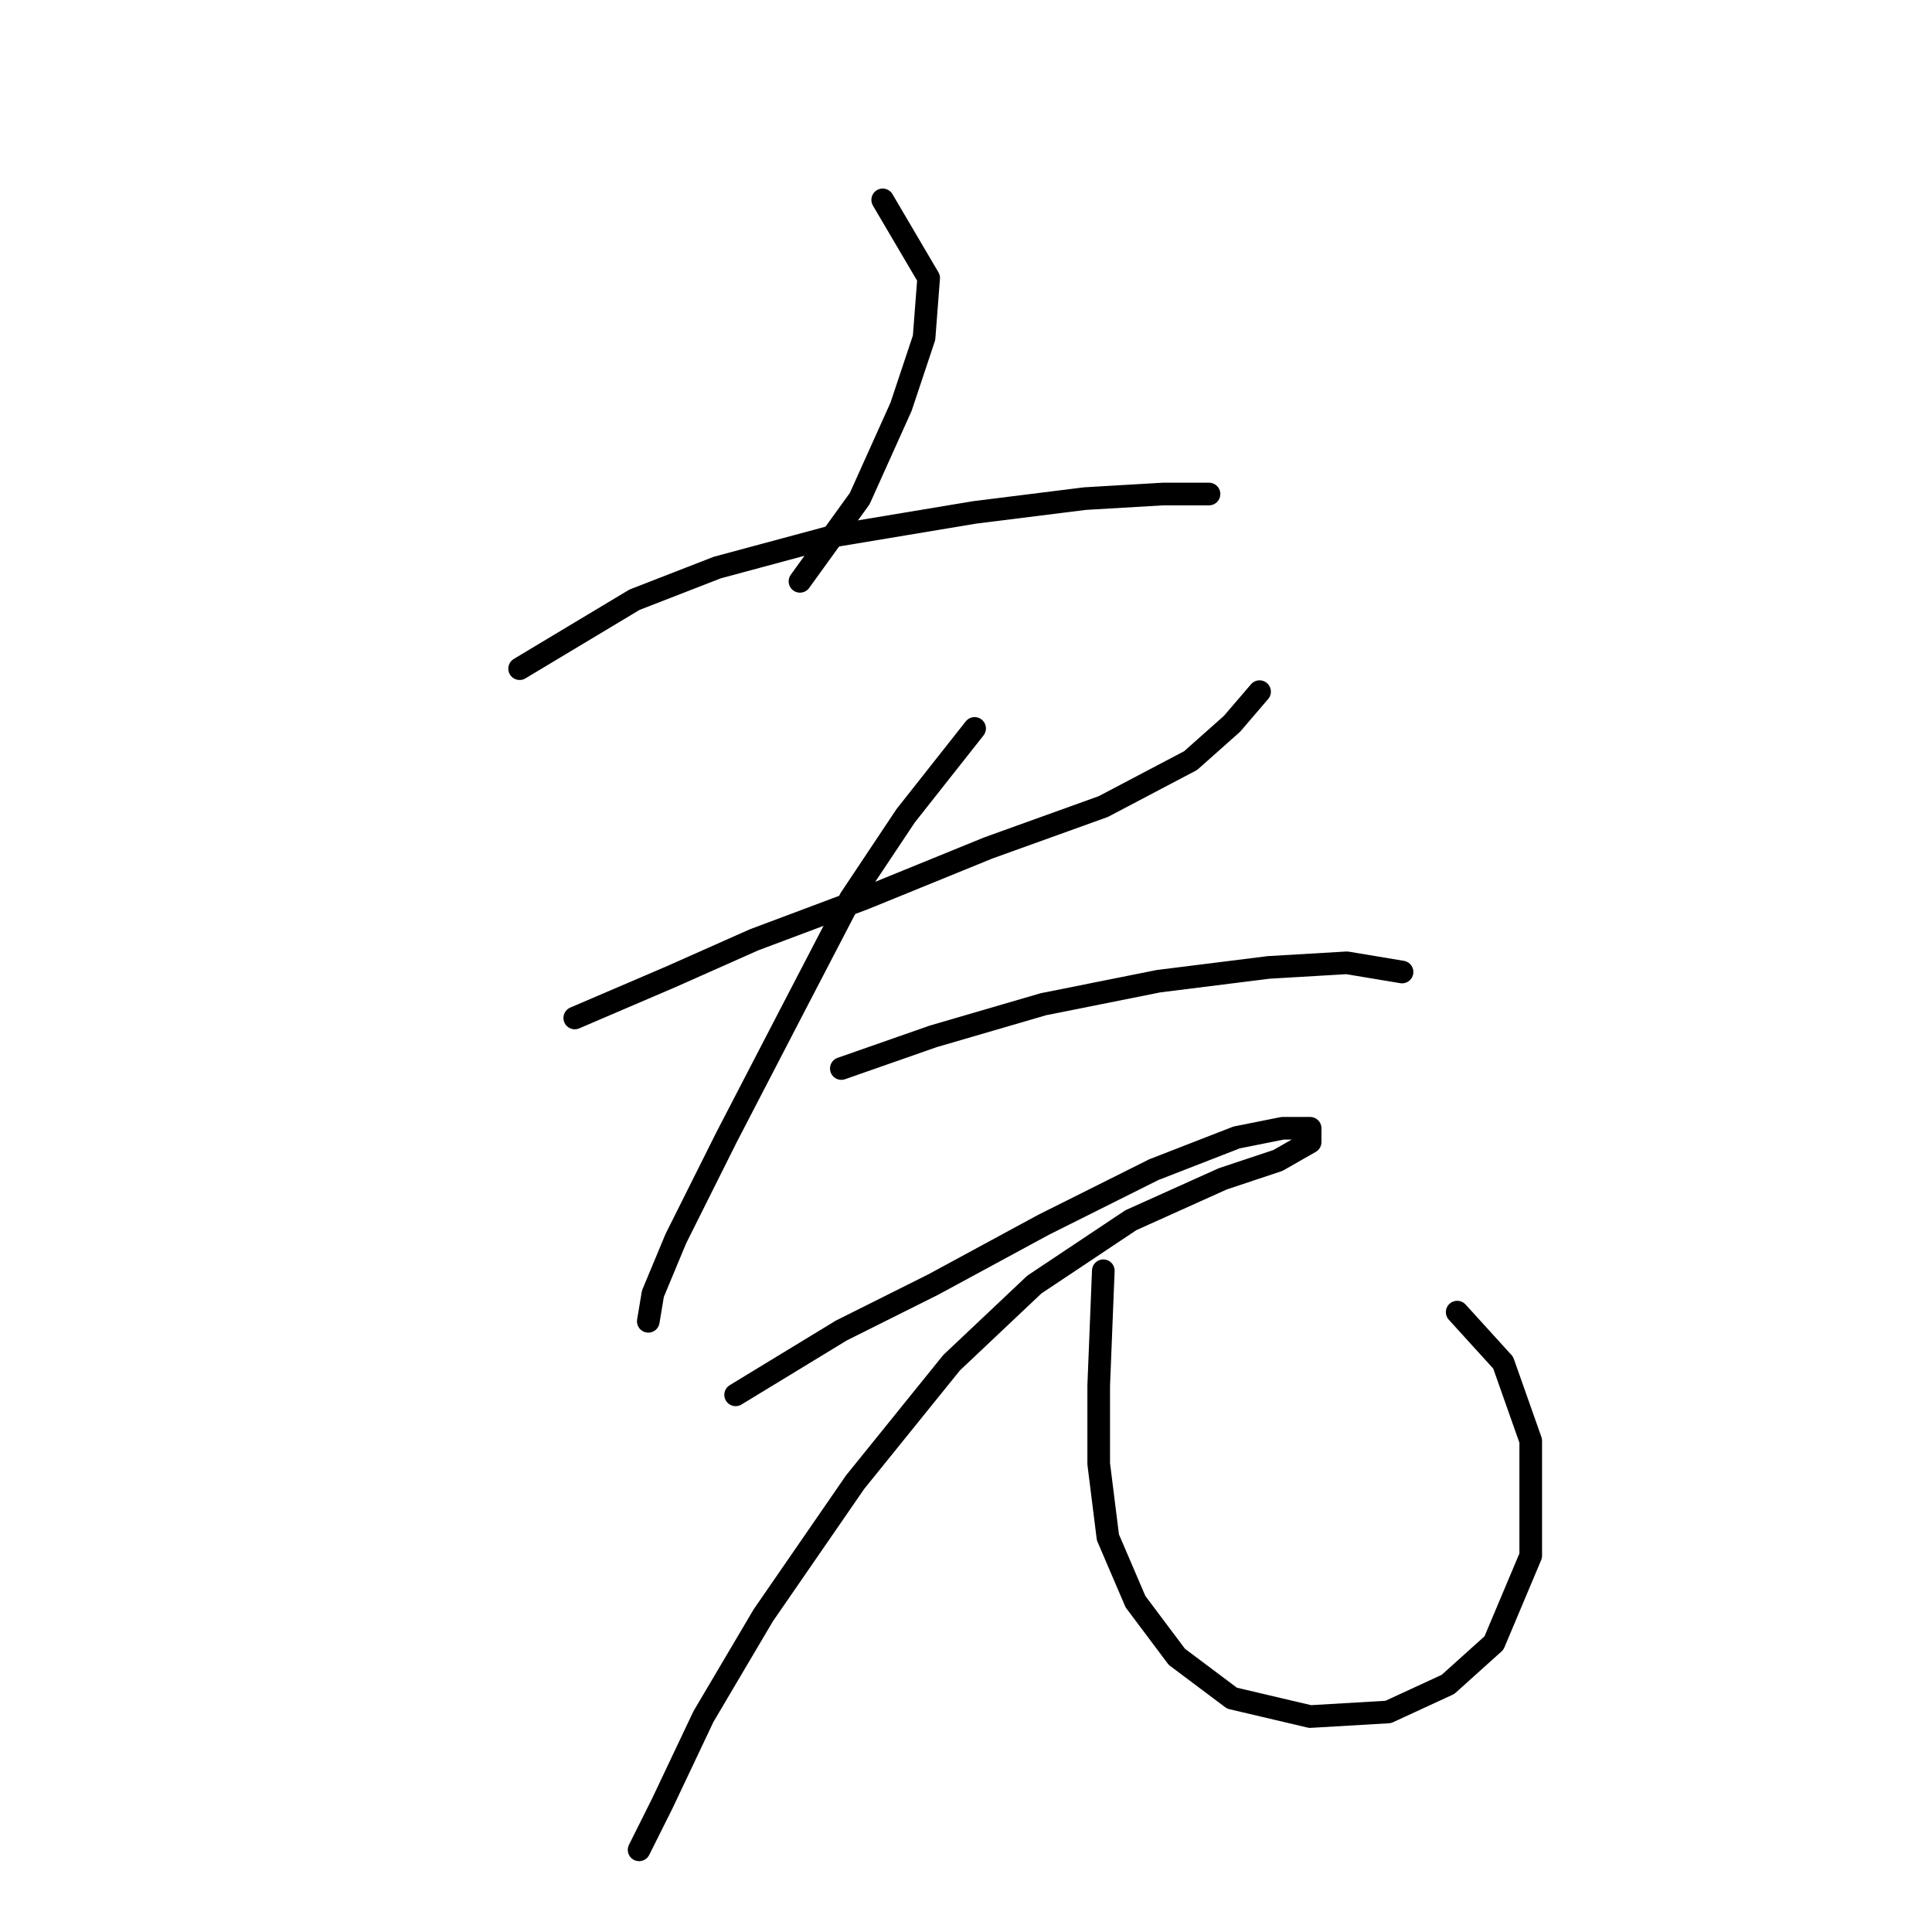 <?xml version="1.0" standalone="no"?>
    <svg width="256" height="256" xmlns="http://www.w3.org/2000/svg" version="1.1">
    <polyline stroke="black" stroke-width="3" stroke-linecap="round" fill="transparent" stroke-linejoin="round" points="116.962 26.484 123.052 36.837 122.443 44.754 119.398 53.889 113.917 66.069 106 77.031 106 77.031 " />
        <polyline stroke="black" stroke-width="3" stroke-linecap="round" fill="transparent" stroke-linejoin="round" points="68.851 88.602 84.076 79.467 95.038 75.204 110.872 70.941 129.142 67.896 143.758 66.069 154.111 65.46 160.201 65.46 160.201 65.46 " />
        <polyline stroke="black" stroke-width="3" stroke-linecap="round" fill="transparent" stroke-linejoin="round" points="76.159 134.886 88.948 129.405 99.91 124.533 114.526 119.052 130.969 112.353 146.194 106.872 157.765 100.782 163.246 95.91 166.9 91.647 166.9 91.647 " />
        <polyline stroke="black" stroke-width="3" stroke-linecap="round" fill="transparent" stroke-linejoin="round" points="129.142 96.519 120.007 108.09 112.699 119.052 104.782 134.277 96.256 150.72 89.557 164.118 86.512 171.426 85.903 175.08 85.903 175.08 " />
        <polyline stroke="black" stroke-width="3" stroke-linecap="round" fill="transparent" stroke-linejoin="round" points="111.481 141.585 123.661 137.322 138.277 133.059 153.502 130.014 168.118 128.187 178.471 127.578 185.779 128.796 185.779 128.796 " />
        <polyline stroke="black" stroke-width="3" stroke-linecap="round" fill="transparent" stroke-linejoin="round" points="97.474 184.823 111.481 176.298 123.661 170.208 138.277 162.291 152.893 154.983 163.855 150.72 169.945 149.502 173.599 149.502 173.599 151.329 169.336 153.765 162.028 156.201 149.848 161.682 137.059 170.208 126.097 180.561 113.308 196.394 101.128 214.055 93.211 227.453 87.73 239.024 84.685 245.114 84.685 245.114 " />
        <polyline stroke="black" stroke-width="3" stroke-linecap="round" fill="transparent" stroke-linejoin="round" points="146.194 168.381 145.585 183.605 145.585 193.958 146.803 203.702 150.457 212.228 155.938 219.536 163.246 225.017 173.599 227.453 183.952 226.844 191.868 223.19 197.958 217.709 202.83 206.138 202.83 190.913 199.176 180.561 193.086 173.862 193.086 173.862 " />
        </svg>